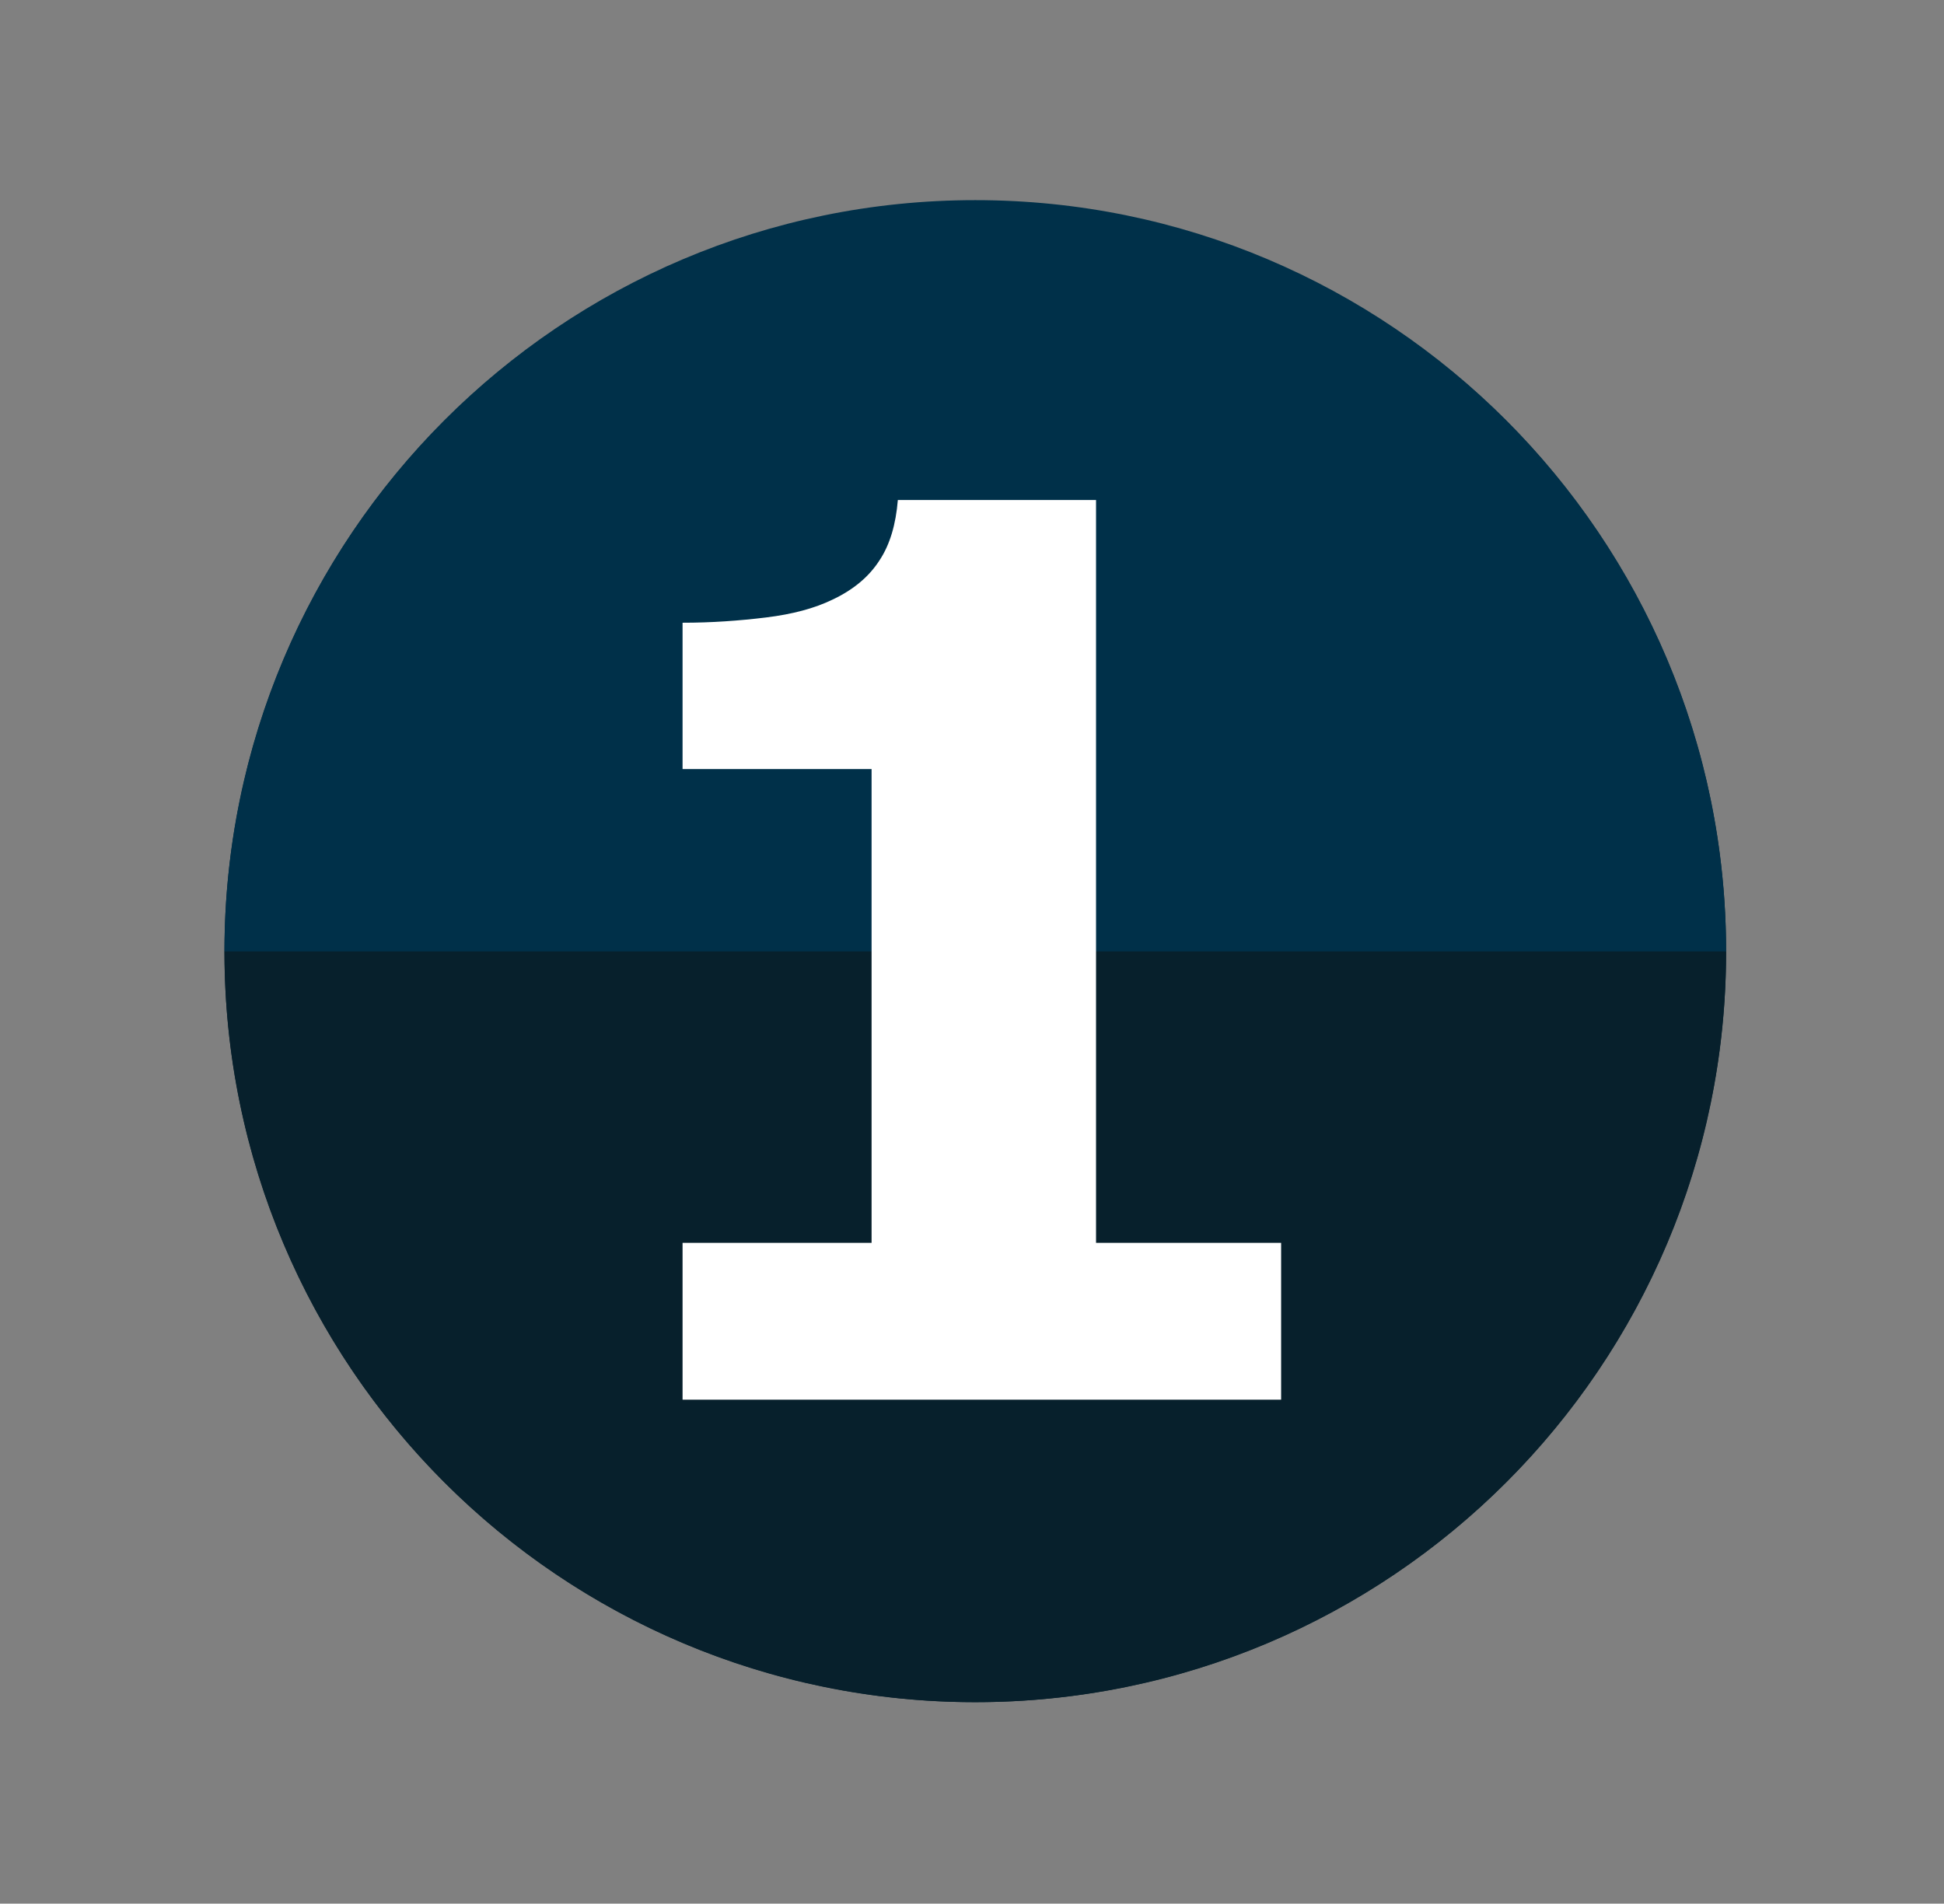 <?xml version="1.0" encoding="utf-8"?>
<!-- Generator: Adobe Illustrator 27.3.0, SVG Export Plug-In . SVG Version: 6.00 Build 0)  -->
<svg version="1.1" id="Layer_1" xmlns="http://www.w3.org/2000/svg" xmlns:xlink="http://www.w3.org/1999/xlink" x="0px" y="0px"
	 viewBox="0 0 296.2 290.1" style="enable-background:new 0 0 296.2 290.1;" xml:space="preserve">
<rect x="0" y="0" width="296.2" height="290.1" fill="#808080" stroke="none"/>
<style type="text/css">
	.st0{fill:#07202C;}
	.st1{fill:#003049;}
	.st2{fill:#FFFFFF;}
</style>
<circle class="st0" cx="148.6" cy="145" r="114.4"/>
<g>
	<g>
		<path class="st1" d="M148.6,30.5C85.4,30.5,34.2,81.8,34.2,145H263C263,81.8,211.8,30.5,148.6,30.5L148.6,30.5z"/>
		<path class="st0" d="M148.6,259.4c63.2,0,114.4-51.2,114.4-114.4l0,0H34.2l0,0C34.2,208.2,85.4,259.4,148.6,259.4L148.6,259.4z"/>
	</g>
	<path class="st2" d="M195.2,213.3H104v-23.9h28.8v-72.2H104V94.9c4.4,0,8.6-0.3,12.7-0.8s7.4-1.4,10.1-2.7c3.2-1.5,5.6-3.5,7.2-6
		c1.6-2.4,2.5-5.5,2.8-9.2H167v113.2h28.2L195.2,213.3L195.2,213.3z"/>
</g>
</svg>

